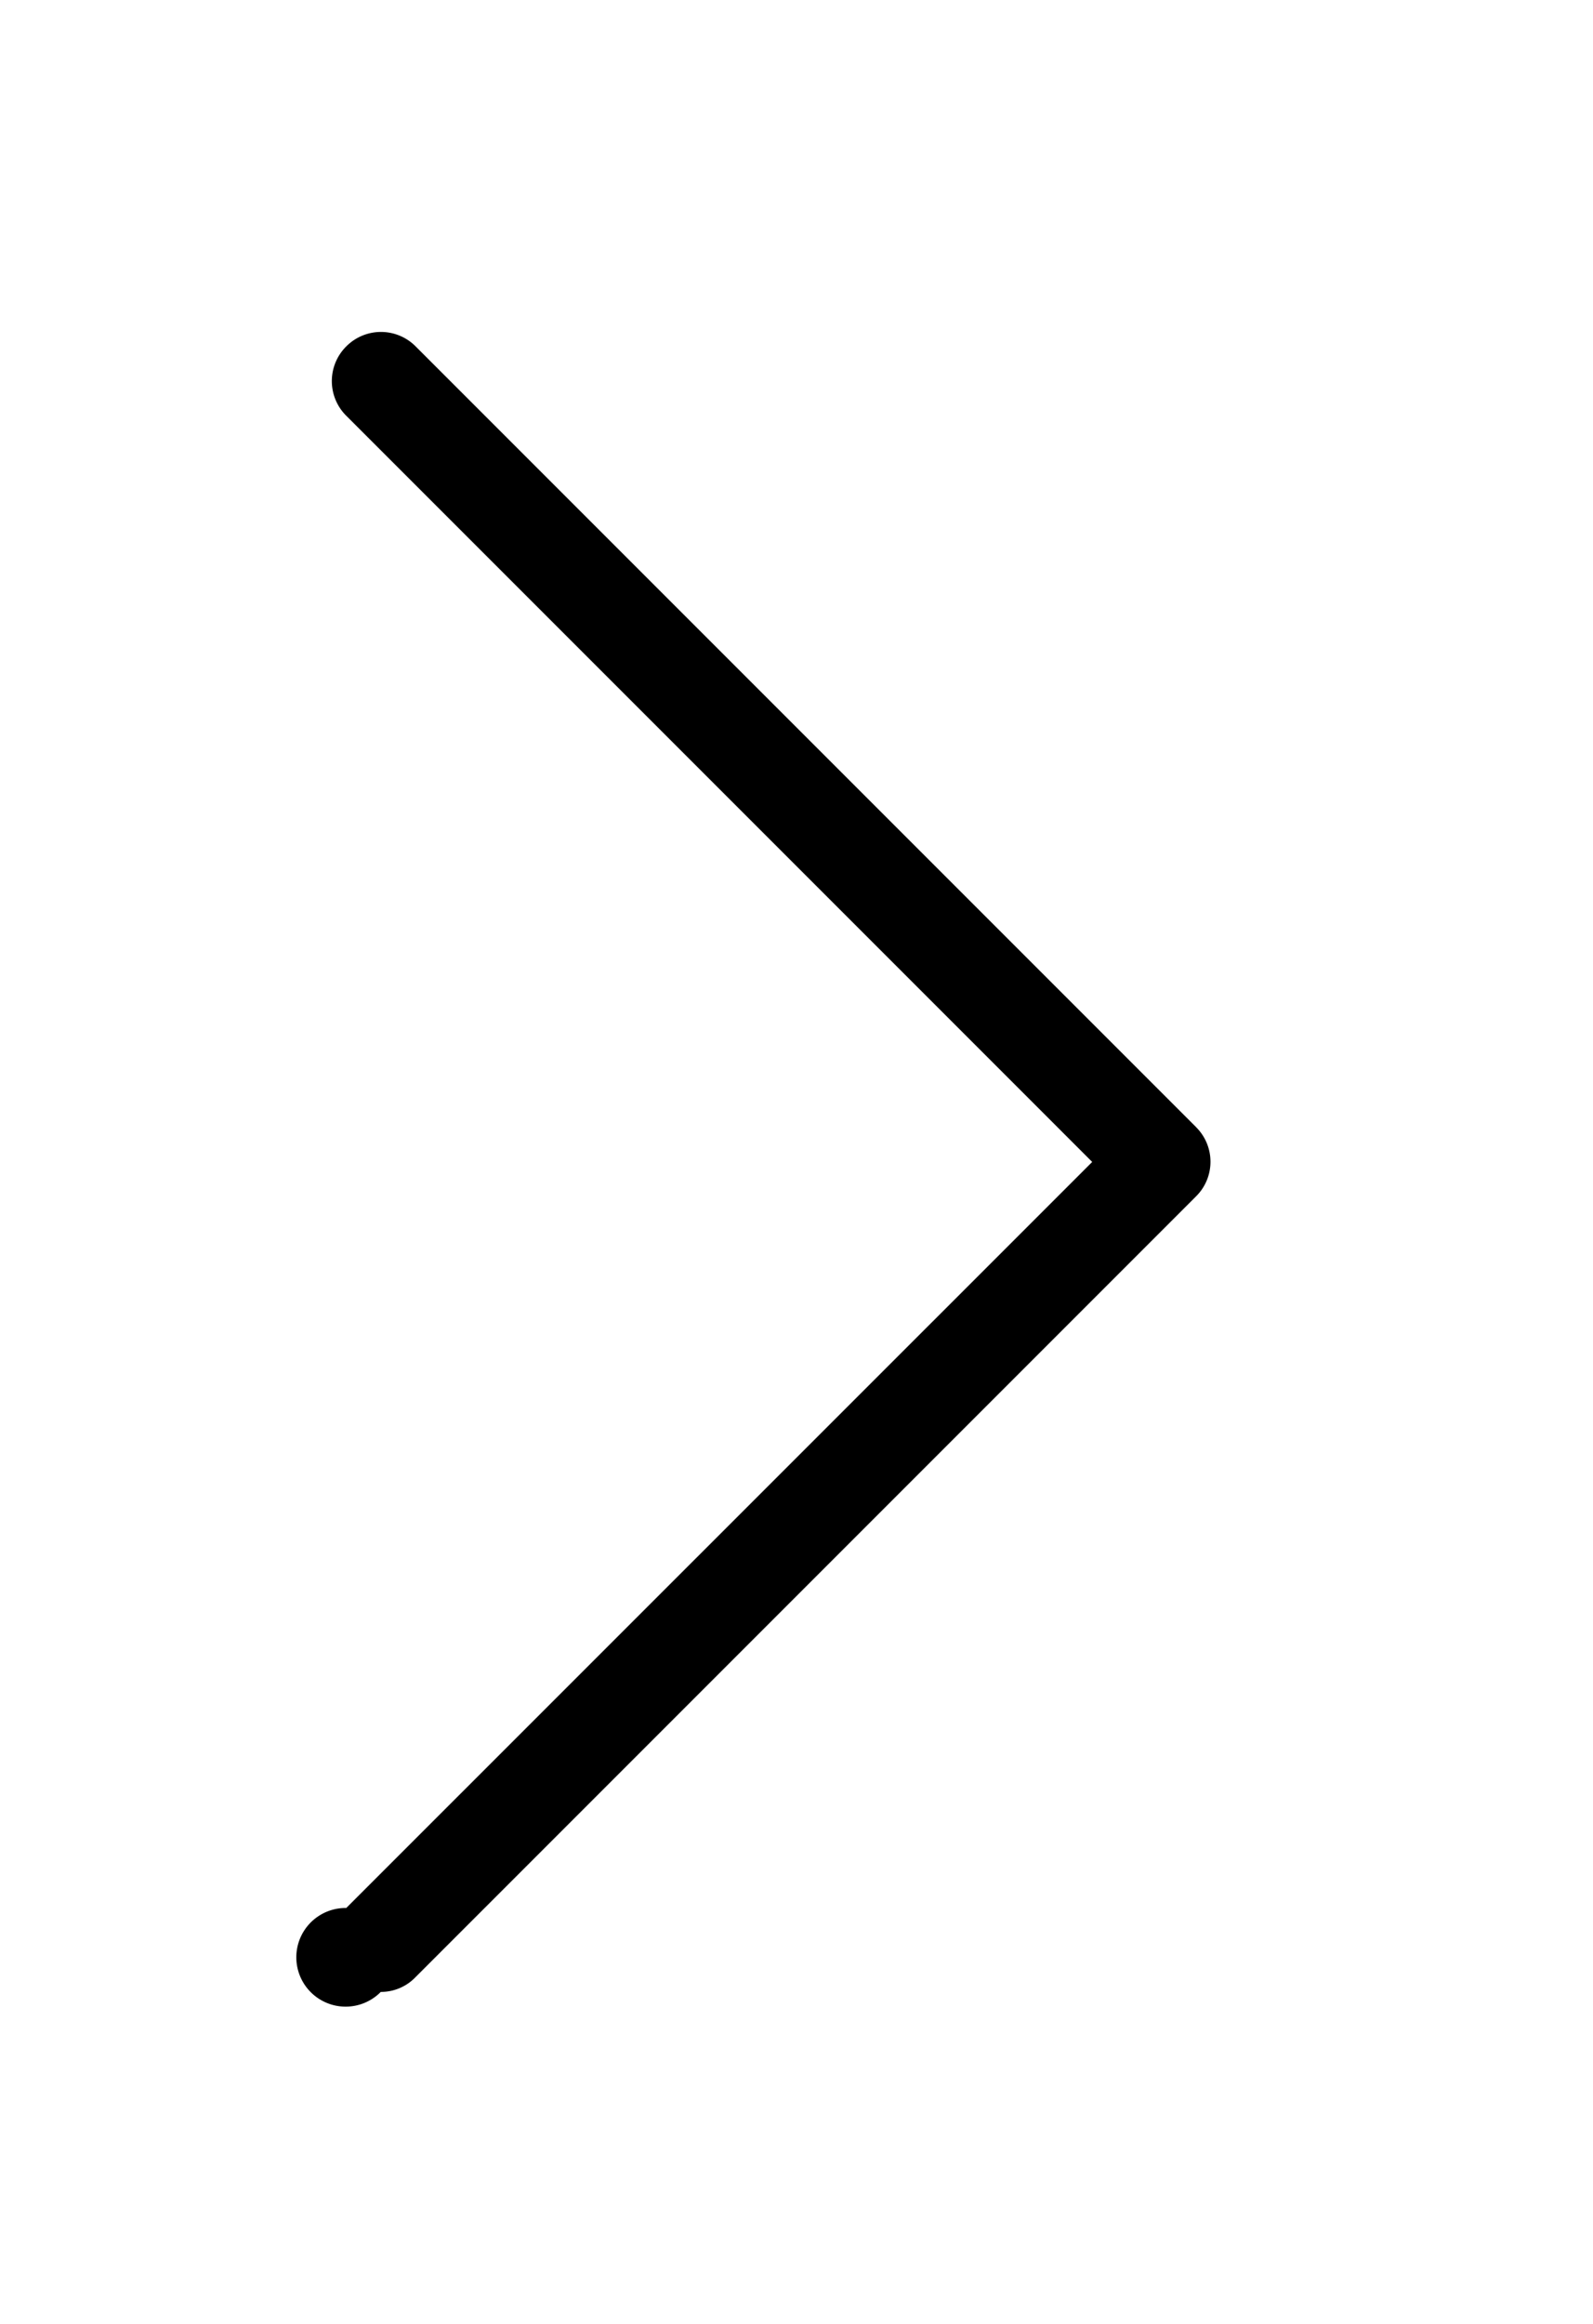 <?xml version="1.0" encoding="UTF-8"?><svg width="24" height="35" viewBox="-5 -5 24 35" xmlns="http://www.w3.org/2000/svg"><title>chevron-right</title><path d="M13.025 11.98L1.262.217a.736.736 0 0 0-1.045 0 .736.736 0 0 0 0 1.045L11.455 12.5.217 23.736A.743.743 0 1 0 .737 25a.72.72 0 0 0 .52-.219L13.018 13.02a.734.734 0 0 0 .006-1.04" fill="#000" fill-rule="evenodd"/></svg>